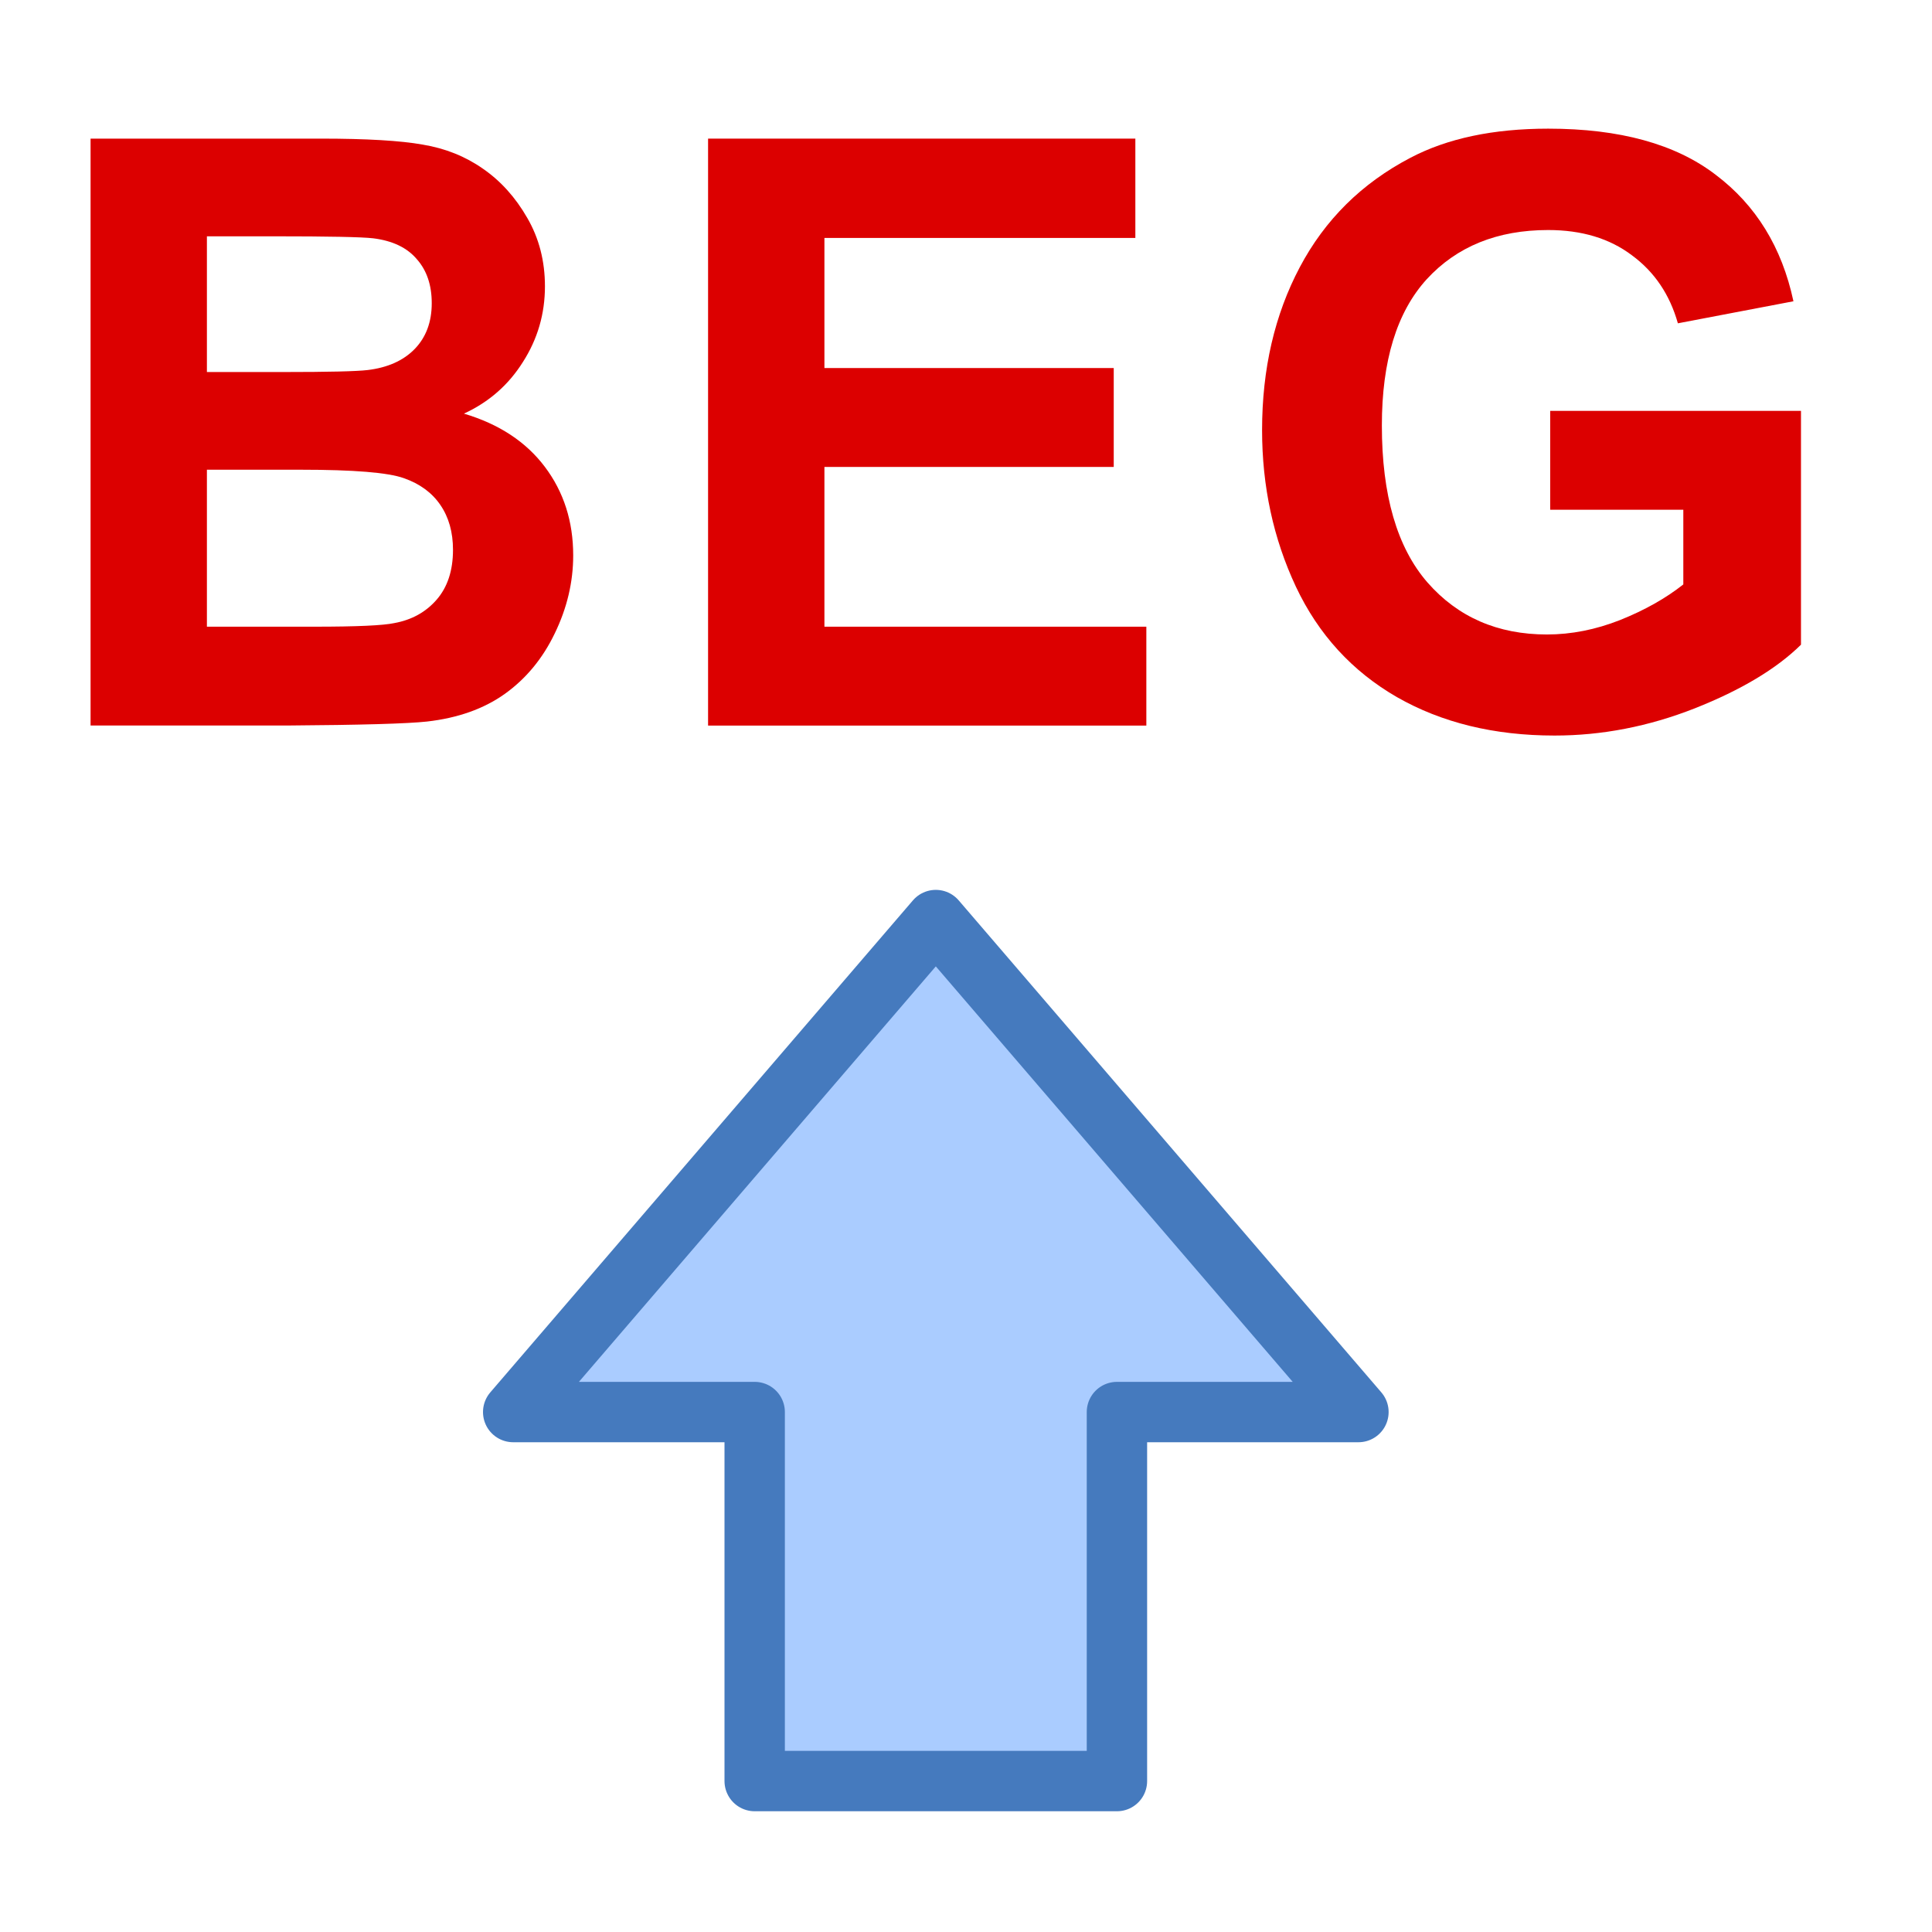 <?xml version="1.0" encoding="UTF-8" standalone="no"?>
<!-- Created with Inkscape (http://www.inkscape.org/) -->

<svg
   xmlns:dc="http://purl.org/dc/elements/1.1/"
   xmlns:cc="http://creativecommons.org/ns#"
   xmlns:rdf="http://www.w3.org/1999/02/22-rdf-syntax-ns#"
   xmlns:svg="http://www.w3.org/2000/svg"
   xmlns="http://www.w3.org/2000/svg"
   xmlns:sodipodi="http://sodipodi.sourceforge.net/DTD/sodipodi-0.dtd"
   xmlns:inkscape="http://www.inkscape.org/namespaces/inkscape"
   width="32"
   height="32"
   id="svg2"
   sodipodi:version="0.32"
   inkscape:version="0.92.3 (2405546, 2018-03-11)"
   version="1.0"
   sodipodi:docname="menu_jumpto_procedurebegin_200.svg"
   inkscape:output_extension="org.inkscape.output.svg.inkscape"
   inkscape:export-filename="menu_jumpto_procedurebegin_200.png"
   inkscape:export-xdpi="96"
   inkscape:export-ydpi="96">
  <defs
     id="defs4" />
  <sodipodi:namedview
     id="base"
     pagecolor="#ffffff"
     bordercolor="#666666"
     borderopacity="1.0"
     inkscape:pageopacity="0.0"
     inkscape:pageshadow="2"
     inkscape:zoom="23.84553"
     inkscape:cx="15.447016"
     inkscape:cy="14.978063"
     inkscape:document-units="px"
     inkscape:current-layer="layer1"
     showgrid="true"
     objecttolerance="10"
     gridtolerance="10"
     guidetolerance="10"
     showguides="true"
     inkscape:guide-bbox="true"
     inkscape:window-width="1920"
     inkscape:window-height="1137"
     inkscape:window-x="-8"
     inkscape:window-y="-8"
     inkscape:window-maximized="1"
     inkscape:snap-bbox="true"
     inkscape:bbox-paths="true"
     inkscape:bbox-nodes="true"
     inkscape:snap-bbox-edge-midpoints="true"
     inkscape:snap-bbox-midpoints="true"
     inkscape:object-paths="true"
     inkscape:snap-intersection-paths="true"
     inkscape:snap-smooth-nodes="true"
     inkscape:snap-midpoints="true"
     inkscape:snap-object-midpoints="true">
    <inkscape:grid
       type="xygrid"
       id="grid2409"
       visible="true"
       enabled="true"
       spacingx="0.5"
       spacingy="0.5"
       empspacing="2"
       snapvisiblegridlinesonly="true"
       originx="0"
       originy="0" />
  </sodipodi:namedview>
  <g
     inkscape:label="Ebene 1"
     inkscape:groupmode="layer"
     id="layer1">
    <path
       style="fill:#aaccff;fill-opacity:1;fill-rule:evenodd;stroke:#457abe;stroke-width:1px;stroke-linecap:butt;stroke-linejoin:round;stroke-opacity:1"
       d="m 15.5,15.239 7,8.149 h -4 V 29.5 h -6 v -6.112 h -4 z"
       id="path831"
       inkscape:connector-curvature="0"
       sodipodi:nodetypes="cccccccc" />
    <path
       inkscape:connector-curvature="0"
       id="path844"
       style="font-style:normal;font-variant:normal;font-weight:bold;font-stretch:normal;font-size:medium;line-height:25px;font-family:Arial;-inkscape-font-specification:'Arial Bold';letter-spacing:0px;word-spacing:0px;fill:#dc0000;fill-opacity:1;stroke:none;stroke-width:1px;stroke-linecap:butt;stroke-linejoin:miter;stroke-opacity:1"
       d="m 1.5,2.296 h 3.815 q 1.133,0 1.686,0.099 0.56,0.093 0.996,0.398 0.443,0.305 0.736,0.816 0.293,0.504 0.293,1.134 0,0.683 -0.365,1.253 -0.358,0.57 -0.977,0.855 0.872,0.259 1.341,0.882 0.469,0.623 0.469,1.466 0,0.663 -0.306,1.293 -0.299,0.623 -0.827,1.001 -0.521,0.371 -1.289,0.458 -0.482,0.053 -2.324,0.066 H 1.5 Z M 3.427,3.914 V 6.162 H 4.69 q 1.126,0 1.4,-0.033 Q 6.585,6.069 6.865,5.784 7.151,5.492 7.151,5.022 q 0,-0.451 -0.247,-0.729 Q 6.663,4.007 6.181,3.947 5.895,3.914 4.534,3.914 Z m 0,3.866 v 2.6 h 1.784 q 1.042,0 1.322,-0.06 Q 6.962,10.241 7.229,9.936 7.503,9.624 7.503,9.107 7.503,8.669 7.294,8.364 7.086,8.059 6.689,7.92 6.298,7.78 4.983,7.78 Z" />
    <path
       inkscape:connector-curvature="0"
       id="path846"
       style="font-style:normal;font-variant:normal;font-weight:bold;font-stretch:normal;font-size:medium;line-height:25px;font-family:Arial;-inkscape-font-specification:'Arial Bold';letter-spacing:0px;word-spacing:0px;fill:#dc0000;fill-opacity:1;stroke:none;stroke-width:1px;stroke-linecap:butt;stroke-linejoin:miter;stroke-opacity:1"
       d="M 11.728,12.018 V 2.296 h 7.077 v 1.645 h -5.15 V 6.096 H 18.447 V 7.734 h -4.792 v 2.646 h 5.332 v 1.638 z" />
    <path
       inkscape:connector-curvature="0"
       id="path848"
       style="font-style:normal;font-variant:normal;font-weight:bold;font-stretch:normal;font-size:medium;line-height:25px;font-family:Arial;-inkscape-font-specification:'Arial Bold';letter-spacing:0px;word-spacing:0px;fill:#dc0000;fill-opacity:1;stroke:none;stroke-width:1px;stroke-linecap:butt;stroke-linejoin:miter;stroke-opacity:1"
       d="M 25.676,8.443 V 6.805 h 4.154 v 3.873 q -0.605,0.597 -1.758,1.054 -1.146,0.451 -2.324,0.451 -1.497,0 -2.611,-0.637 Q 22.024,10.904 21.464,9.717 20.904,8.523 20.904,7.124 q 0,-1.519 0.625,-2.699 0.625,-1.18 1.829,-1.81 0.918,-0.484 2.285,-0.484 1.777,0 2.773,0.763 1.003,0.756 1.289,2.096 l -1.914,0.365 q -0.202,-0.716 -0.762,-1.127 -0.553,-0.418 -1.387,-0.418 -1.263,0 -2.012,0.816 -0.742,0.816 -0.742,2.421 0,1.731 0.755,2.6 0.755,0.862 1.979,0.862 0.605,0 1.211,-0.239 0.612,-0.245 1.048,-0.59 V 8.443 Z" />
  </g>
</svg>
